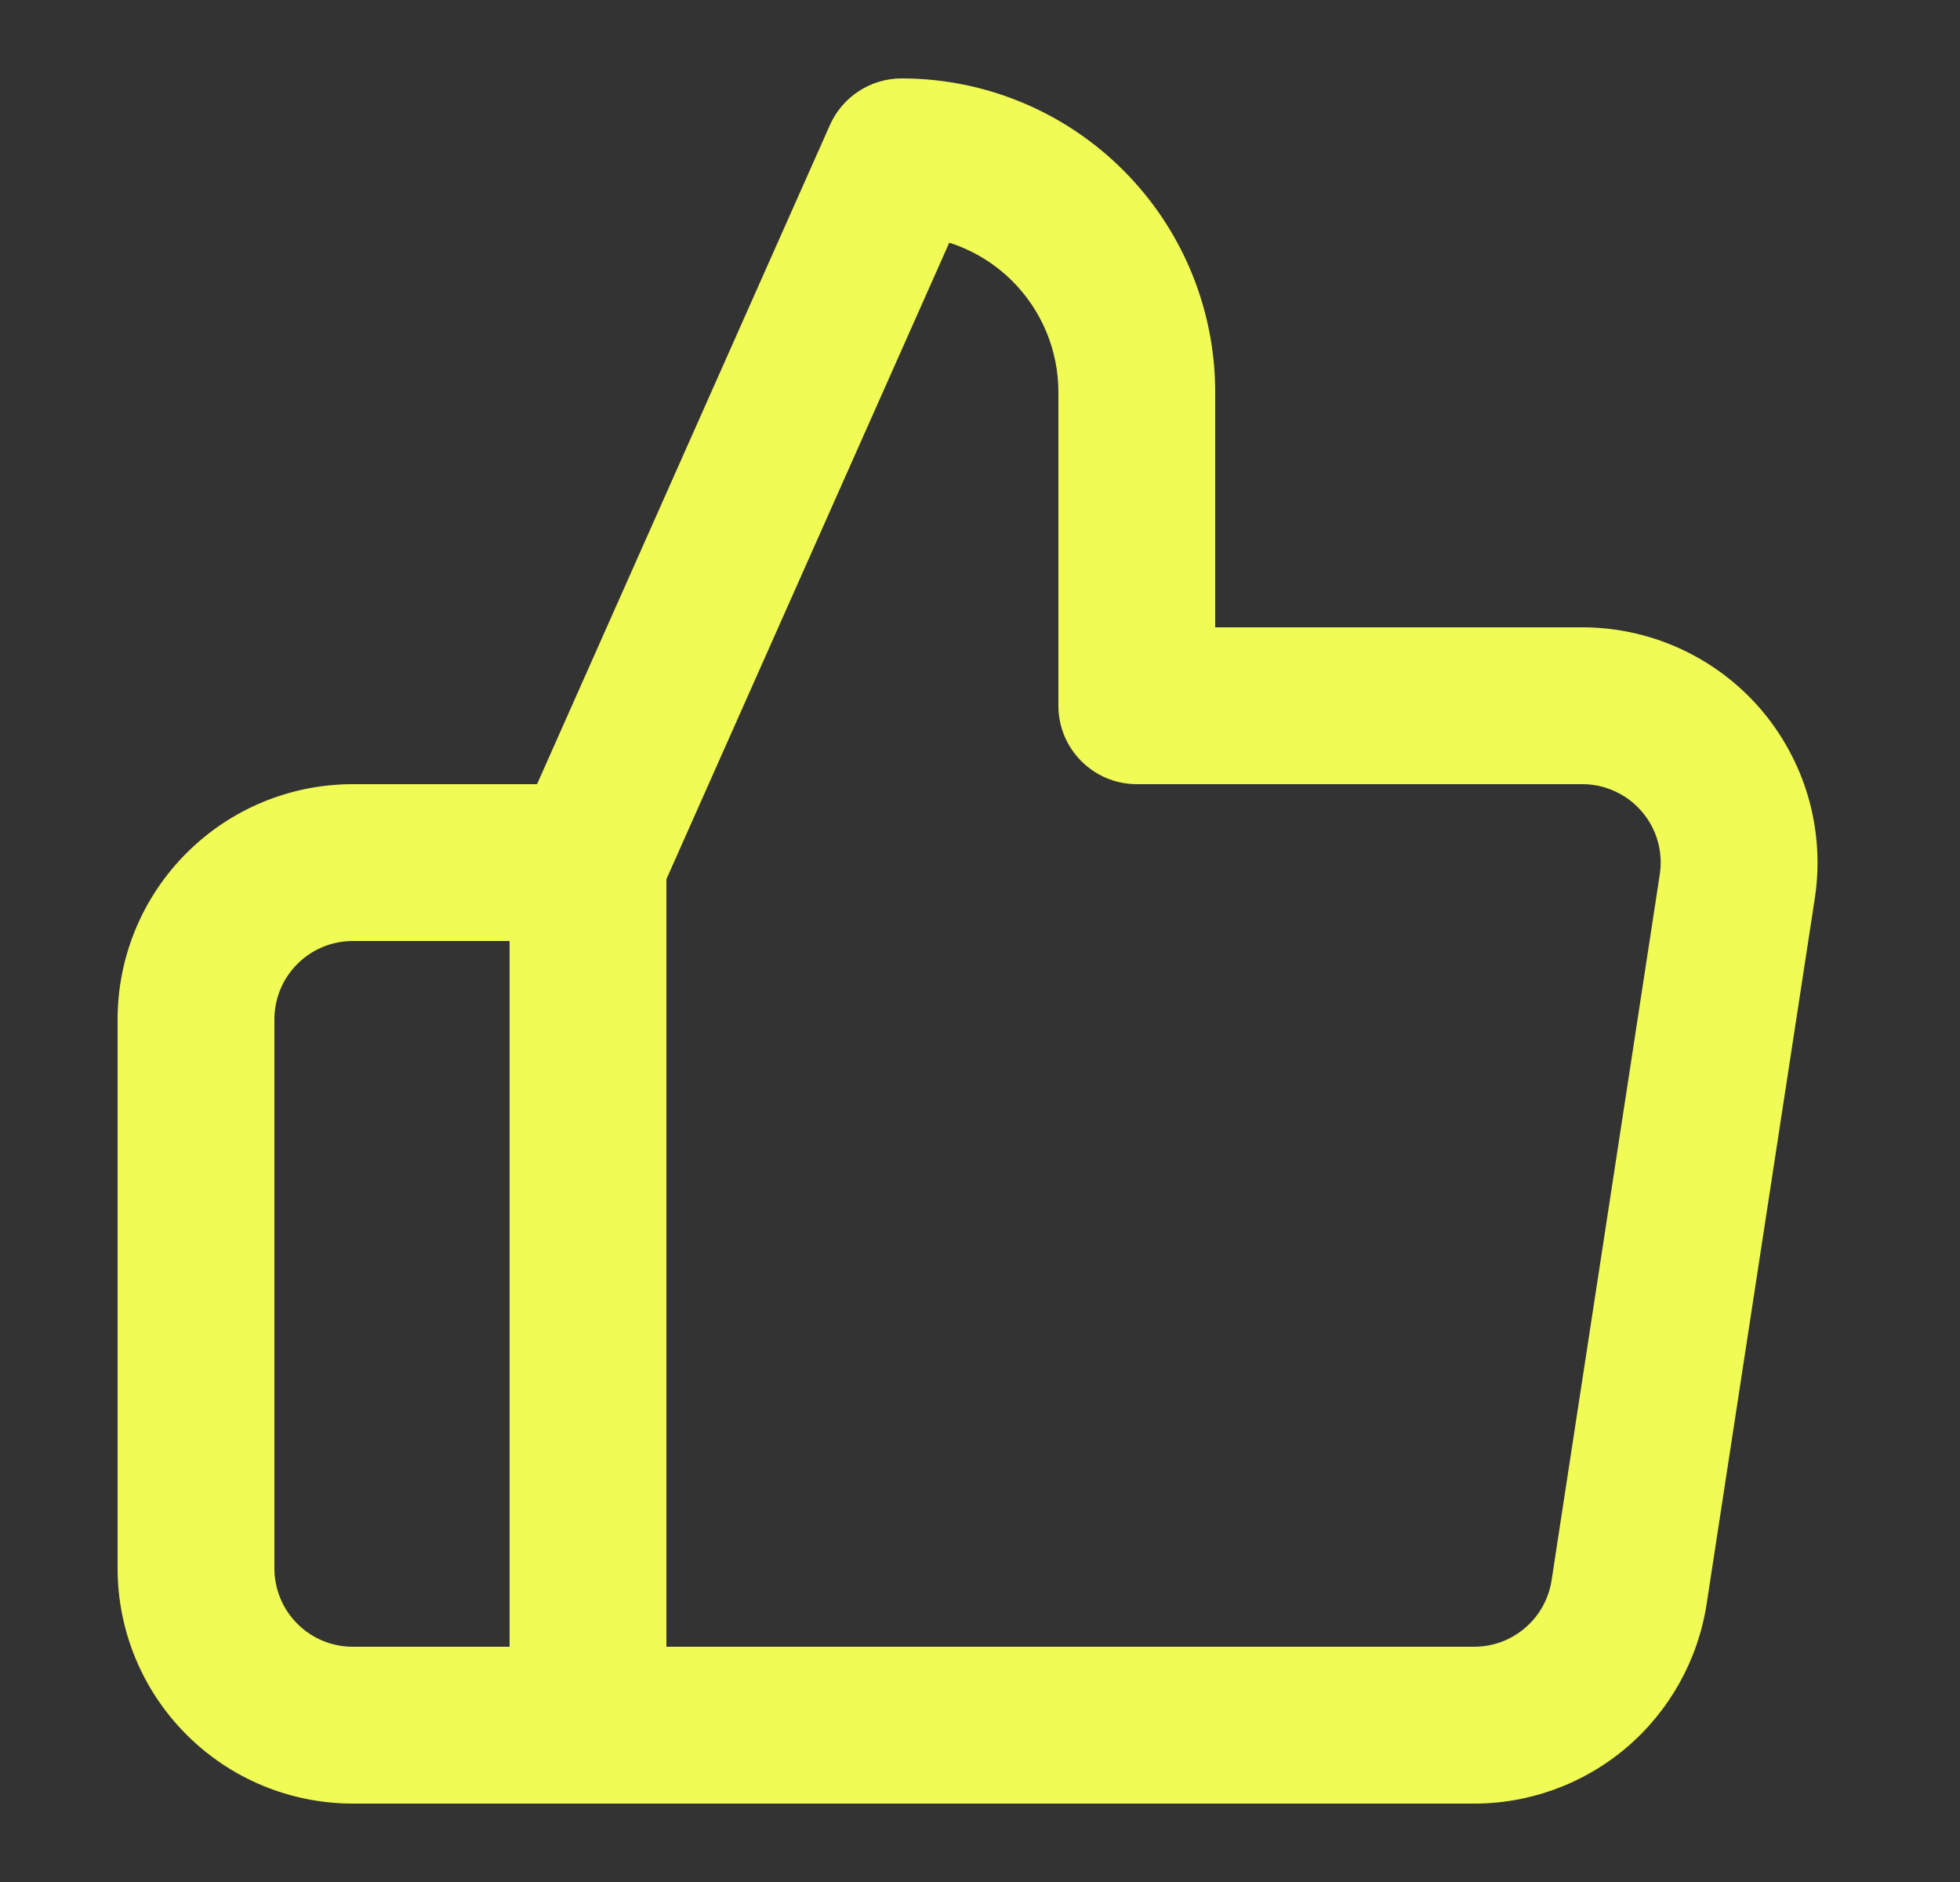 <svg width="25" height="24" viewBox="0 0 25 24" fill="none" xmlns="http://www.w3.org/2000/svg">
<rect x="0" y="0" width="25" height="24" fill="#333333" stroke="none"/>
<path fill-rule="evenodd" clip-rule="evenodd" d="M10.586 1.594C10.747 1.233 11.105 1 11.5 1C12.561 1 13.578 1.421 14.328 2.172C15.079 2.922 15.5 3.939 15.5 5V8H20.155C20.588 7.996 21.016 8.086 21.411 8.263C21.808 8.441 22.161 8.703 22.447 9.031C22.732 9.36 22.942 9.746 23.064 10.163C23.185 10.581 23.214 11.02 23.149 11.45L21.769 20.45C21.769 20.45 21.769 20.45 21.769 20.45C21.66 21.165 21.297 21.817 20.746 22.286C20.196 22.753 19.496 23.007 18.775 23H4.5C3.704 23 2.941 22.684 2.379 22.121C1.816 21.559 1.5 20.796 1.5 20V13C1.5 12.204 1.816 11.441 2.379 10.879C2.941 10.316 3.704 10 4.5 10H6.85L10.586 1.594ZM8.5 11.212L12.108 3.095C12.409 3.191 12.686 3.358 12.914 3.586C13.289 3.961 13.5 4.47 13.5 5V9C13.5 9.552 13.948 10 14.5 10H20.16L20.171 10C20.316 9.998 20.46 10.028 20.592 10.088C20.724 10.147 20.842 10.234 20.937 10.344C21.032 10.453 21.103 10.582 21.143 10.721C21.183 10.86 21.193 11.006 21.171 11.149C21.171 11.15 21.171 11.149 21.171 11.149L19.791 20.15C19.755 20.389 19.634 20.606 19.45 20.762C19.267 20.918 19.032 21.003 18.791 21L8.5 21V11.212ZM6.5 21V12H4.5C4.235 12 3.98 12.105 3.793 12.293C3.605 12.48 3.5 12.735 3.5 13V20C3.5 20.265 3.605 20.52 3.793 20.707C3.98 20.895 4.235 21 4.5 21H6.5Z" fill="#F0FB55"/>
</svg>
